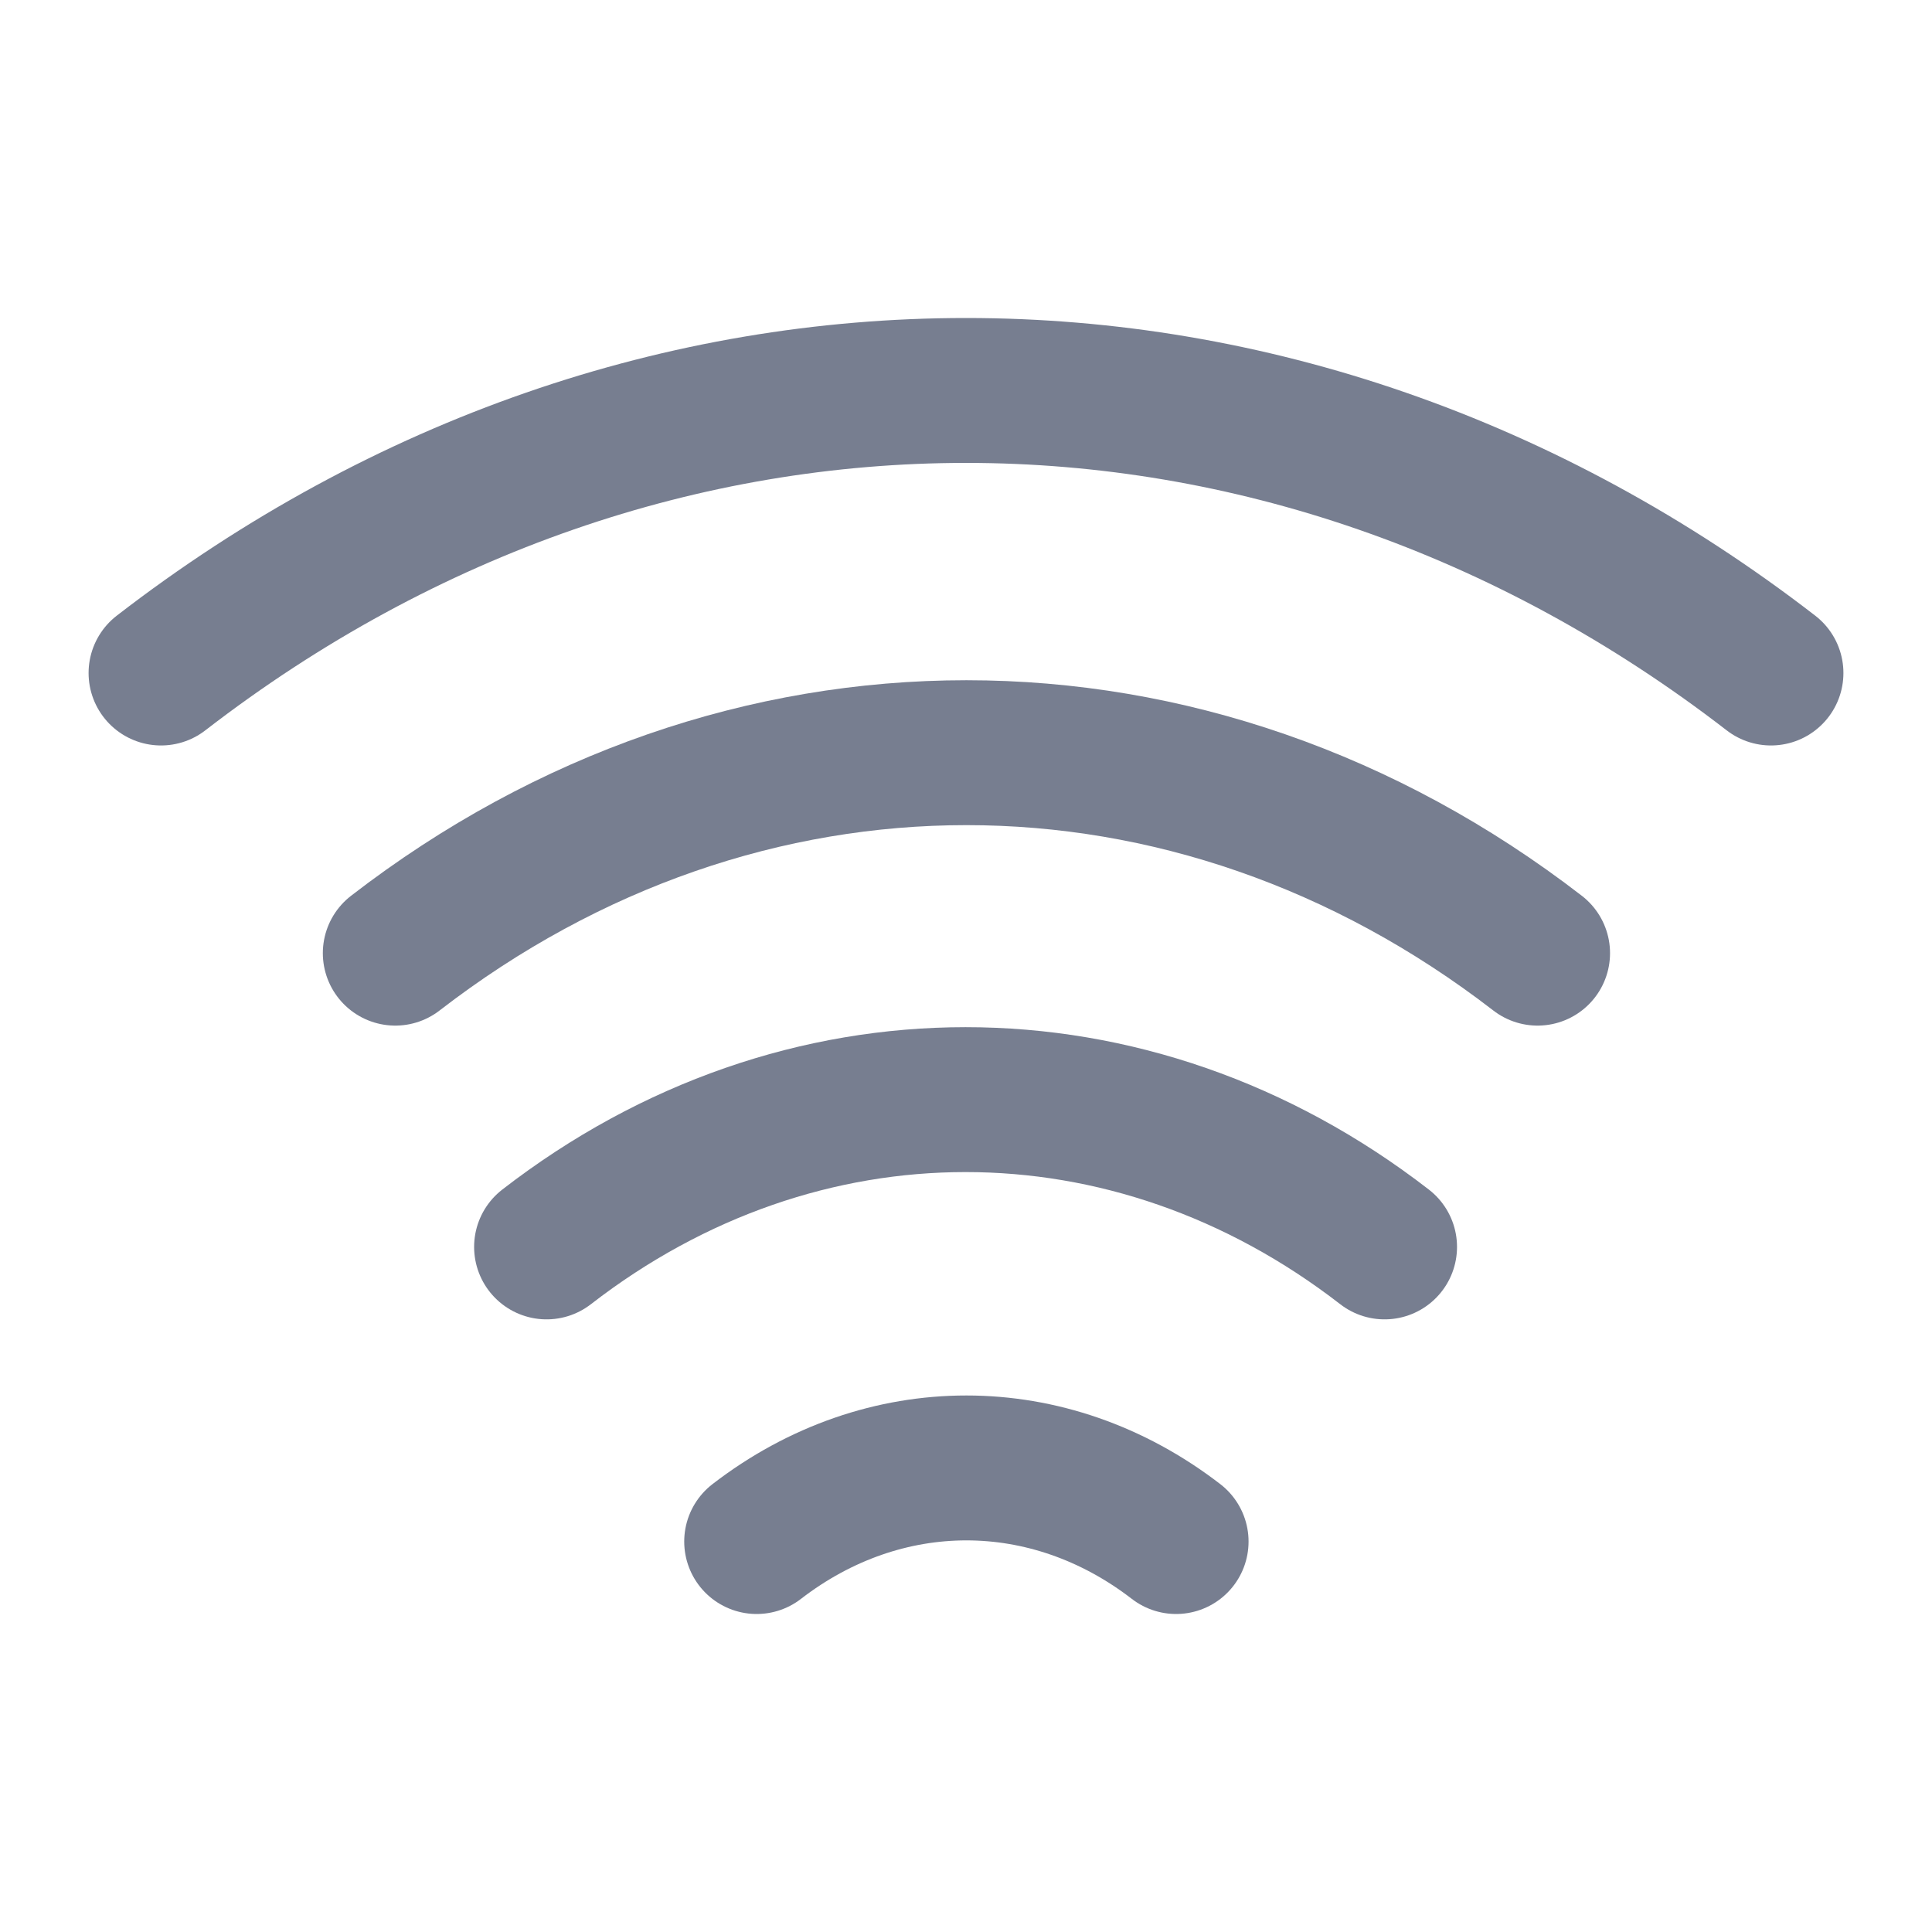 <svg width="20" height="20" viewBox="0 0 20 20" fill="none" xmlns="http://www.w3.org/2000/svg">
<g id="vuesax/linear/wifi">
<g id="wifi">
<g id="Group">
<path id="Vector" d="M4.092 9.867C7.675 7.1 12.333 7.1 15.917 9.867" stroke="#777E90" stroke-width="1.5" stroke-linecap="round" stroke-linejoin="round"/>
<path id="Vector_2" d="M1.667 6.967C6.717 3.067 13.283 3.067 18.333 6.967" stroke="#777E90" stroke-width="1.5" stroke-linecap="round" stroke-linejoin="round"/>
<path id="Vector_3" d="M5.658 12.908C8.283 10.875 11.708 10.875 14.333 12.908" stroke="#777E90" stroke-width="1.5" stroke-linecap="round" stroke-linejoin="round"/>
<path id="Vector_4" d="M7.833 15.958C9.15 14.942 10.858 14.942 12.175 15.958" stroke="#777E90" stroke-width="1.5" stroke-linecap="round" stroke-linejoin="round"/>
</g>
</g>
</g>
</svg>

